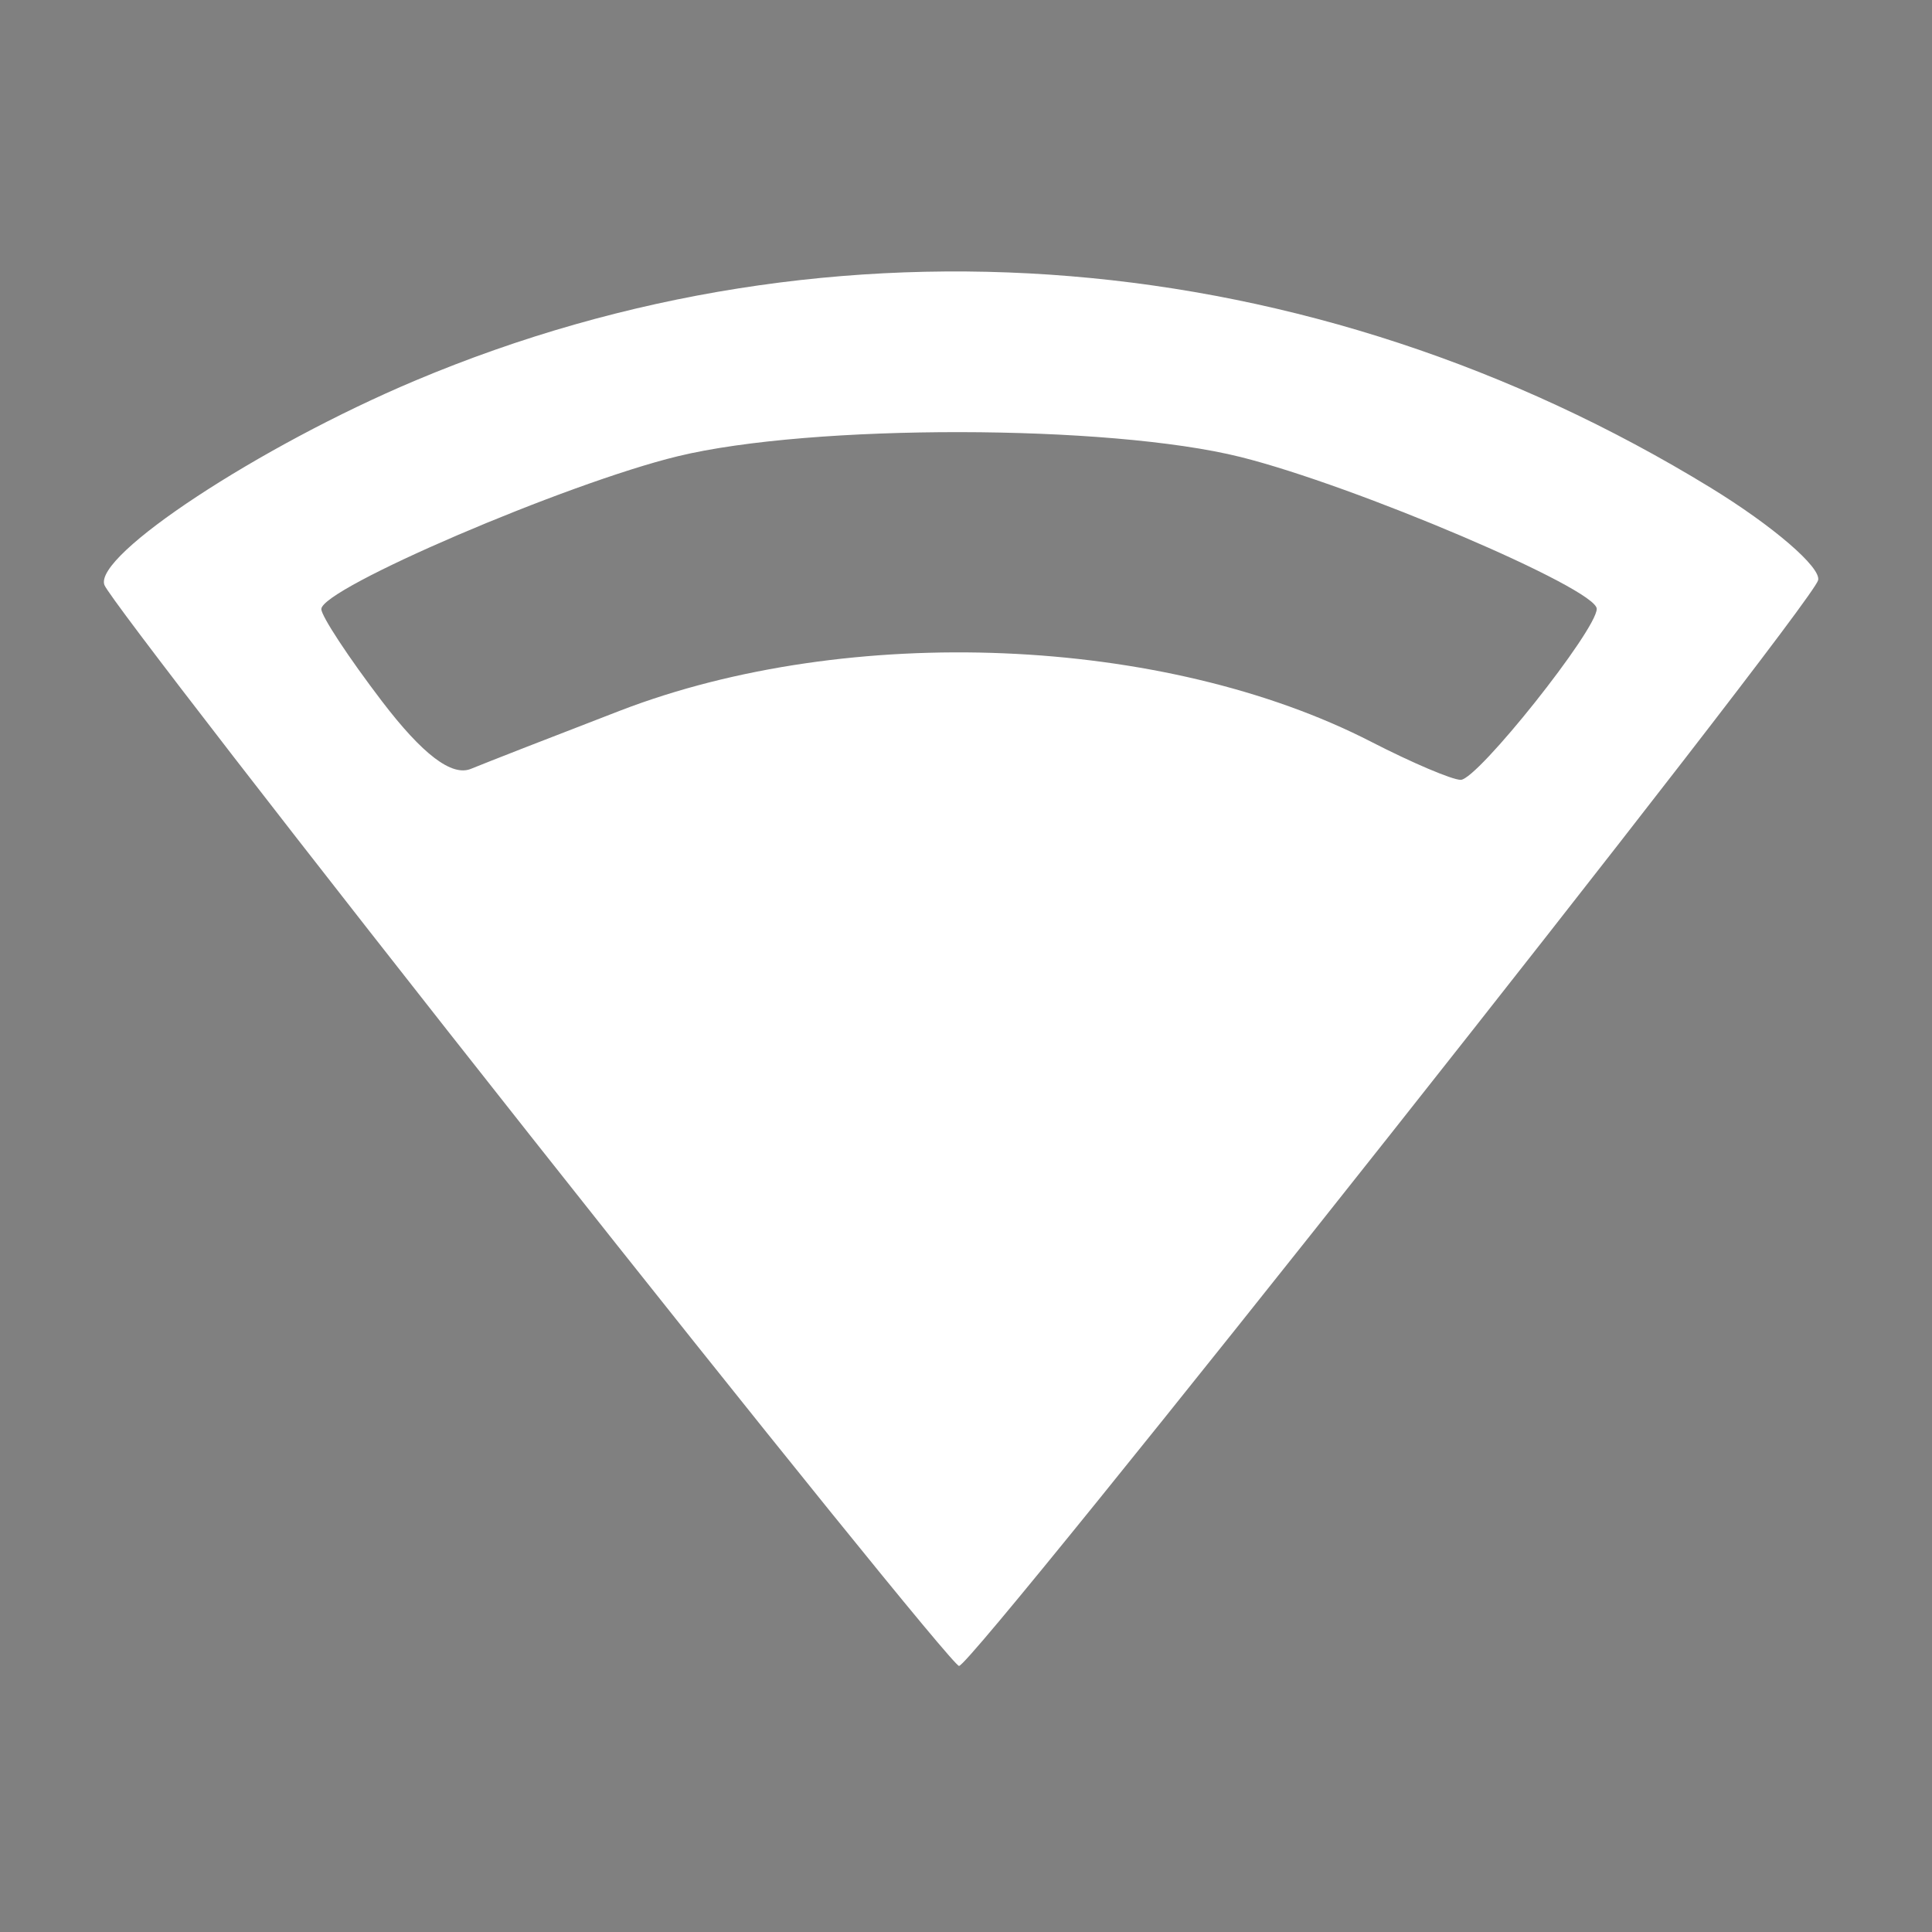 <?xml version="1.0" encoding="UTF-8" standalone="no"?>
<svg
   version="1.1"
   viewBox="0 0 240 240"
   id="svg4"
   sodipodi:docname="wifi-4.svg"
   inkscape:version="1.2.2 (b0a8486541, 2022-12-01)"
   xml:space="preserve"
   xmlns:inkscape="http://www.inkscape.org/namespaces/inkscape"
   xmlns:sodipodi="http://sodipodi.sourceforge.net/DTD/sodipodi-0.dtd"
   xmlns="http://www.w3.org/2000/svg"
   xmlns:svg="http://www.w3.org/2000/svg"><rect x="0" y="0" width="240" height="240" fill="#808080" stroke="none"/><sodipodi:namedview
     id="namedview234"
     pagecolor="#ffffff"
     bordercolor="#000000"
     borderopacity="0.25"
     inkscape:showpageshadow="2"
     inkscape:pageopacity="0.0"
     inkscape:pagecheckerboard="0"
     inkscape:deskcolor="#d1d1d1"
     showgrid="false"
     inkscape:zoom="1.4395834"
     inkscape:cx="-48.62518"
     inkscape:cy="3.8205499"
     inkscape:window-width="1600"
     inkscape:window-height="880"
     inkscape:window-x="0"
     inkscape:window-y="20"
     inkscape:window-maximized="1"
     inkscape:current-layer="svg4"
     showguides="true"><sodipodi:guide
       position="118.61,206.872"
       orientation="0,-1"
       id="guide2220"
       inkscape:locked="false" /><sodipodi:guide
       position="131.973,33.063"
       orientation="0,-1"
       id="guide2224"
       inkscape:locked="false" /><sodipodi:guide
       position="226.804,165.044"
       orientation="1,0"
       id="guide2442"
       inkscape:locked="false" /><sodipodi:guide
       position="12.674,181.662"
       orientation="1,0"
       id="guide2444"
       inkscape:locked="false" /></sodipodi:namedview><defs
     id="defs8" /><path
     style="display:inline;fill:#000000"
     d="m 275.646,-231.064 c -16.978,-16.994 -20.033,-20.481 -18.491,-21.111 1.016,-0.416 5.929,-0.988 10.918,-1.271 10.31,-0.586 22.094,1.367 31.63,5.242 7.052,2.865 17.799,9.272 17.799,10.61 0,0.79 -20.704,26.886 -21.331,26.886 -0.103,0 -9.34,-9.16 -20.525,-20.356 z"
     id="path2440" /><path
     style="display:inline;fill:#000000"
     d="m 248.701,-207.812 c -12.265,-15.398 -22.532,-28.599 -22.814,-29.335 -0.325,-0.847 1.803,-2.725 5.801,-5.117 3.473,-2.078 6.51,-3.937 6.749,-4.13 0.239,-0.193 -1.32,-2.149 -3.465,-4.345 l -3.9,-3.994 2.724,-2.724 2.724,-2.724 34.467,34.456 34.467,34.456 -2.681,2.799 -2.681,2.799 -6.605,-6.555 -6.605,-6.555 -7.439,9.492 c -4.092,5.221 -7.664,9.488 -7.939,9.482 -0.275,-0.006 -10.535,-12.609 -22.801,-28.007 z"
     id="path2438" /><path
     style="display:inline;fill:#000000"
     d="m 150.701,-207.812 c -12.265,-15.398 -22.509,-28.54 -22.764,-29.203 -0.599,-1.561 8.249,-7.338 16.561,-10.813 22.374,-9.354 47.78,-7.273 69.068,5.66 3.323,2.019 5.905,4.222 5.738,4.897 -0.343,1.387 -45.029,57.433 -45.803,57.447 -0.275,0.005 -10.535,-12.589 -22.801,-27.987 z"
     id="path2436" /><path
     style="display:inline;fill:#ffffff;stroke-width:2.339"
     d="M 66.011,141.24 C 37.434,105.089 13.566,74.235 12.973,72.676 11.577,69.011 32.193,55.447 51.558,47.288 103.688,25.326 162.882,30.214 212.484,60.576 c 7.742,4.739 13.758,9.913 13.37,11.498 C 225.056,75.331 120.94,206.916 119.135,206.949 118.495,206.962 94.589,177.392 66.011,141.24 Z M 77.05,88.273 c 28.432,-10.949 67.621,-9.318 93.301,3.884 5.048,2.595 10.043,4.718 11.101,4.718 2.089,0 16.901,-18.617 16.901,-21.243 0,-2.512 -30.05,-15.319 -44.269,-18.867 -16.328,-4.074 -53.286,-4.12 -69.898,-0.086 -13.827,3.357 -44.269,16.413 -44.269,18.986 0,0.865 3.385,6.012 7.523,11.437 5.055,6.627 8.686,9.385 11.067,8.405 1.949,-0.802 10.294,-4.057 18.543,-7.234 z"
     id="path2434" /></svg>
